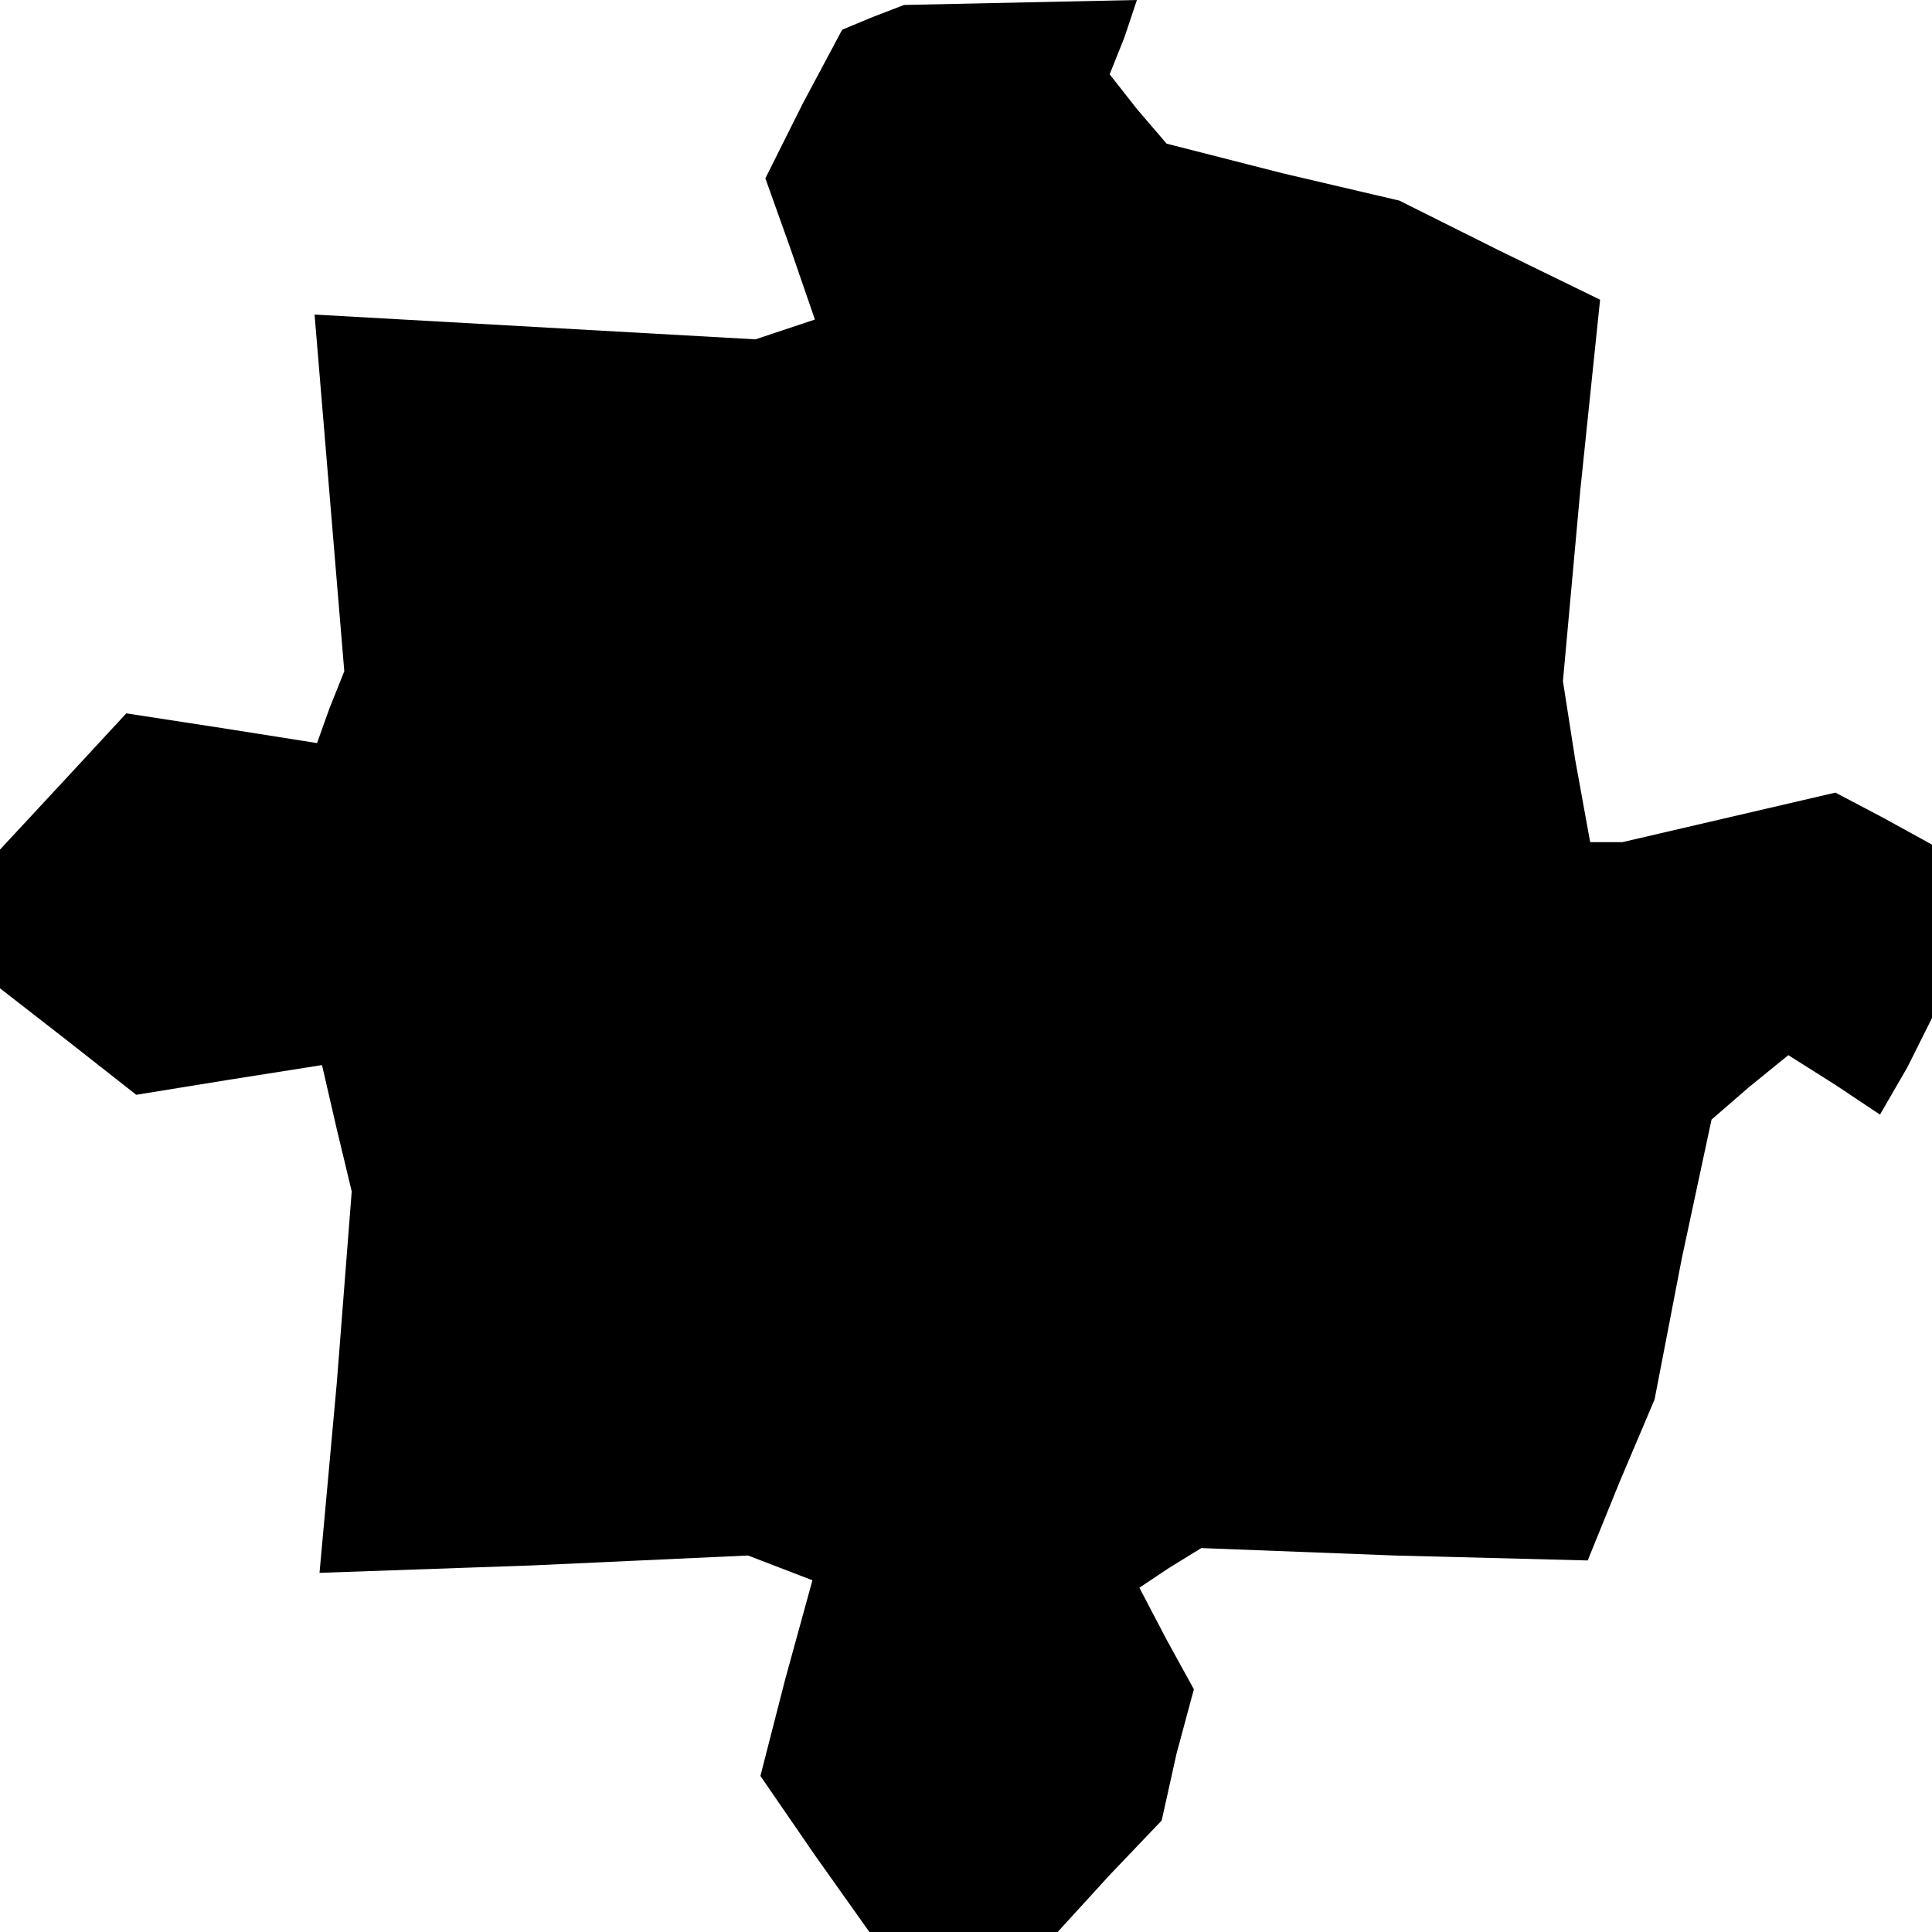 <?xml version="1.0" standalone="no"?>
<!DOCTYPE svg PUBLIC "-//W3C//DTD SVG 20010904//EN"
 "http://www.w3.org/TR/2001/REC-SVG-20010904/DTD/svg10.dtd">
<svg version="1.0" xmlns="http://www.w3.org/2000/svg"
 width="78pt" height="78pt" viewBox="0 0 78 78"
 preserveAspectRatio="xMidYMid meet">
<g transform="translate(0,78) scale(0.1,-0.1)"
fill="#000000" stroke="none">
<path d="M352 773 l-12 -5 -16 -30 -15 -30 10 -28 10 -29 -12 -4 -12 -4 -89 5
-89 5 6 -72 6 -72 -6 -15 -5 -14 -38 6 -39 6 -25 -27 -26 -28 0 -28 0 -28 27
-21 28 -22 37 6 38 6 6 -26 6 -25 -6 -77 -7 -77 86 3 87 4 13 -5 13 -5 -11
-40 -10 -39 22 -32 22 -31 38 0 38 0 21 23 21 22 6 27 7 26 -11 20 -11 21 12
8 13 8 78 -3 78 -2 13 32 14 33 11 57 12 56 15 13 16 13 19 -12 18 -12 11 19
10 20 0 35 0 35 -20 11 -19 10 -43 -10 -43 -10 -6 0 -7 0 -6 33 -5 32 7 77 8
77 -41 20 -40 20 -47 11 -47 12 -12 14 -11 14 6 15 5 15 -47 -1 -47 -1 -13 -5z"/>
</g>
</svg>
